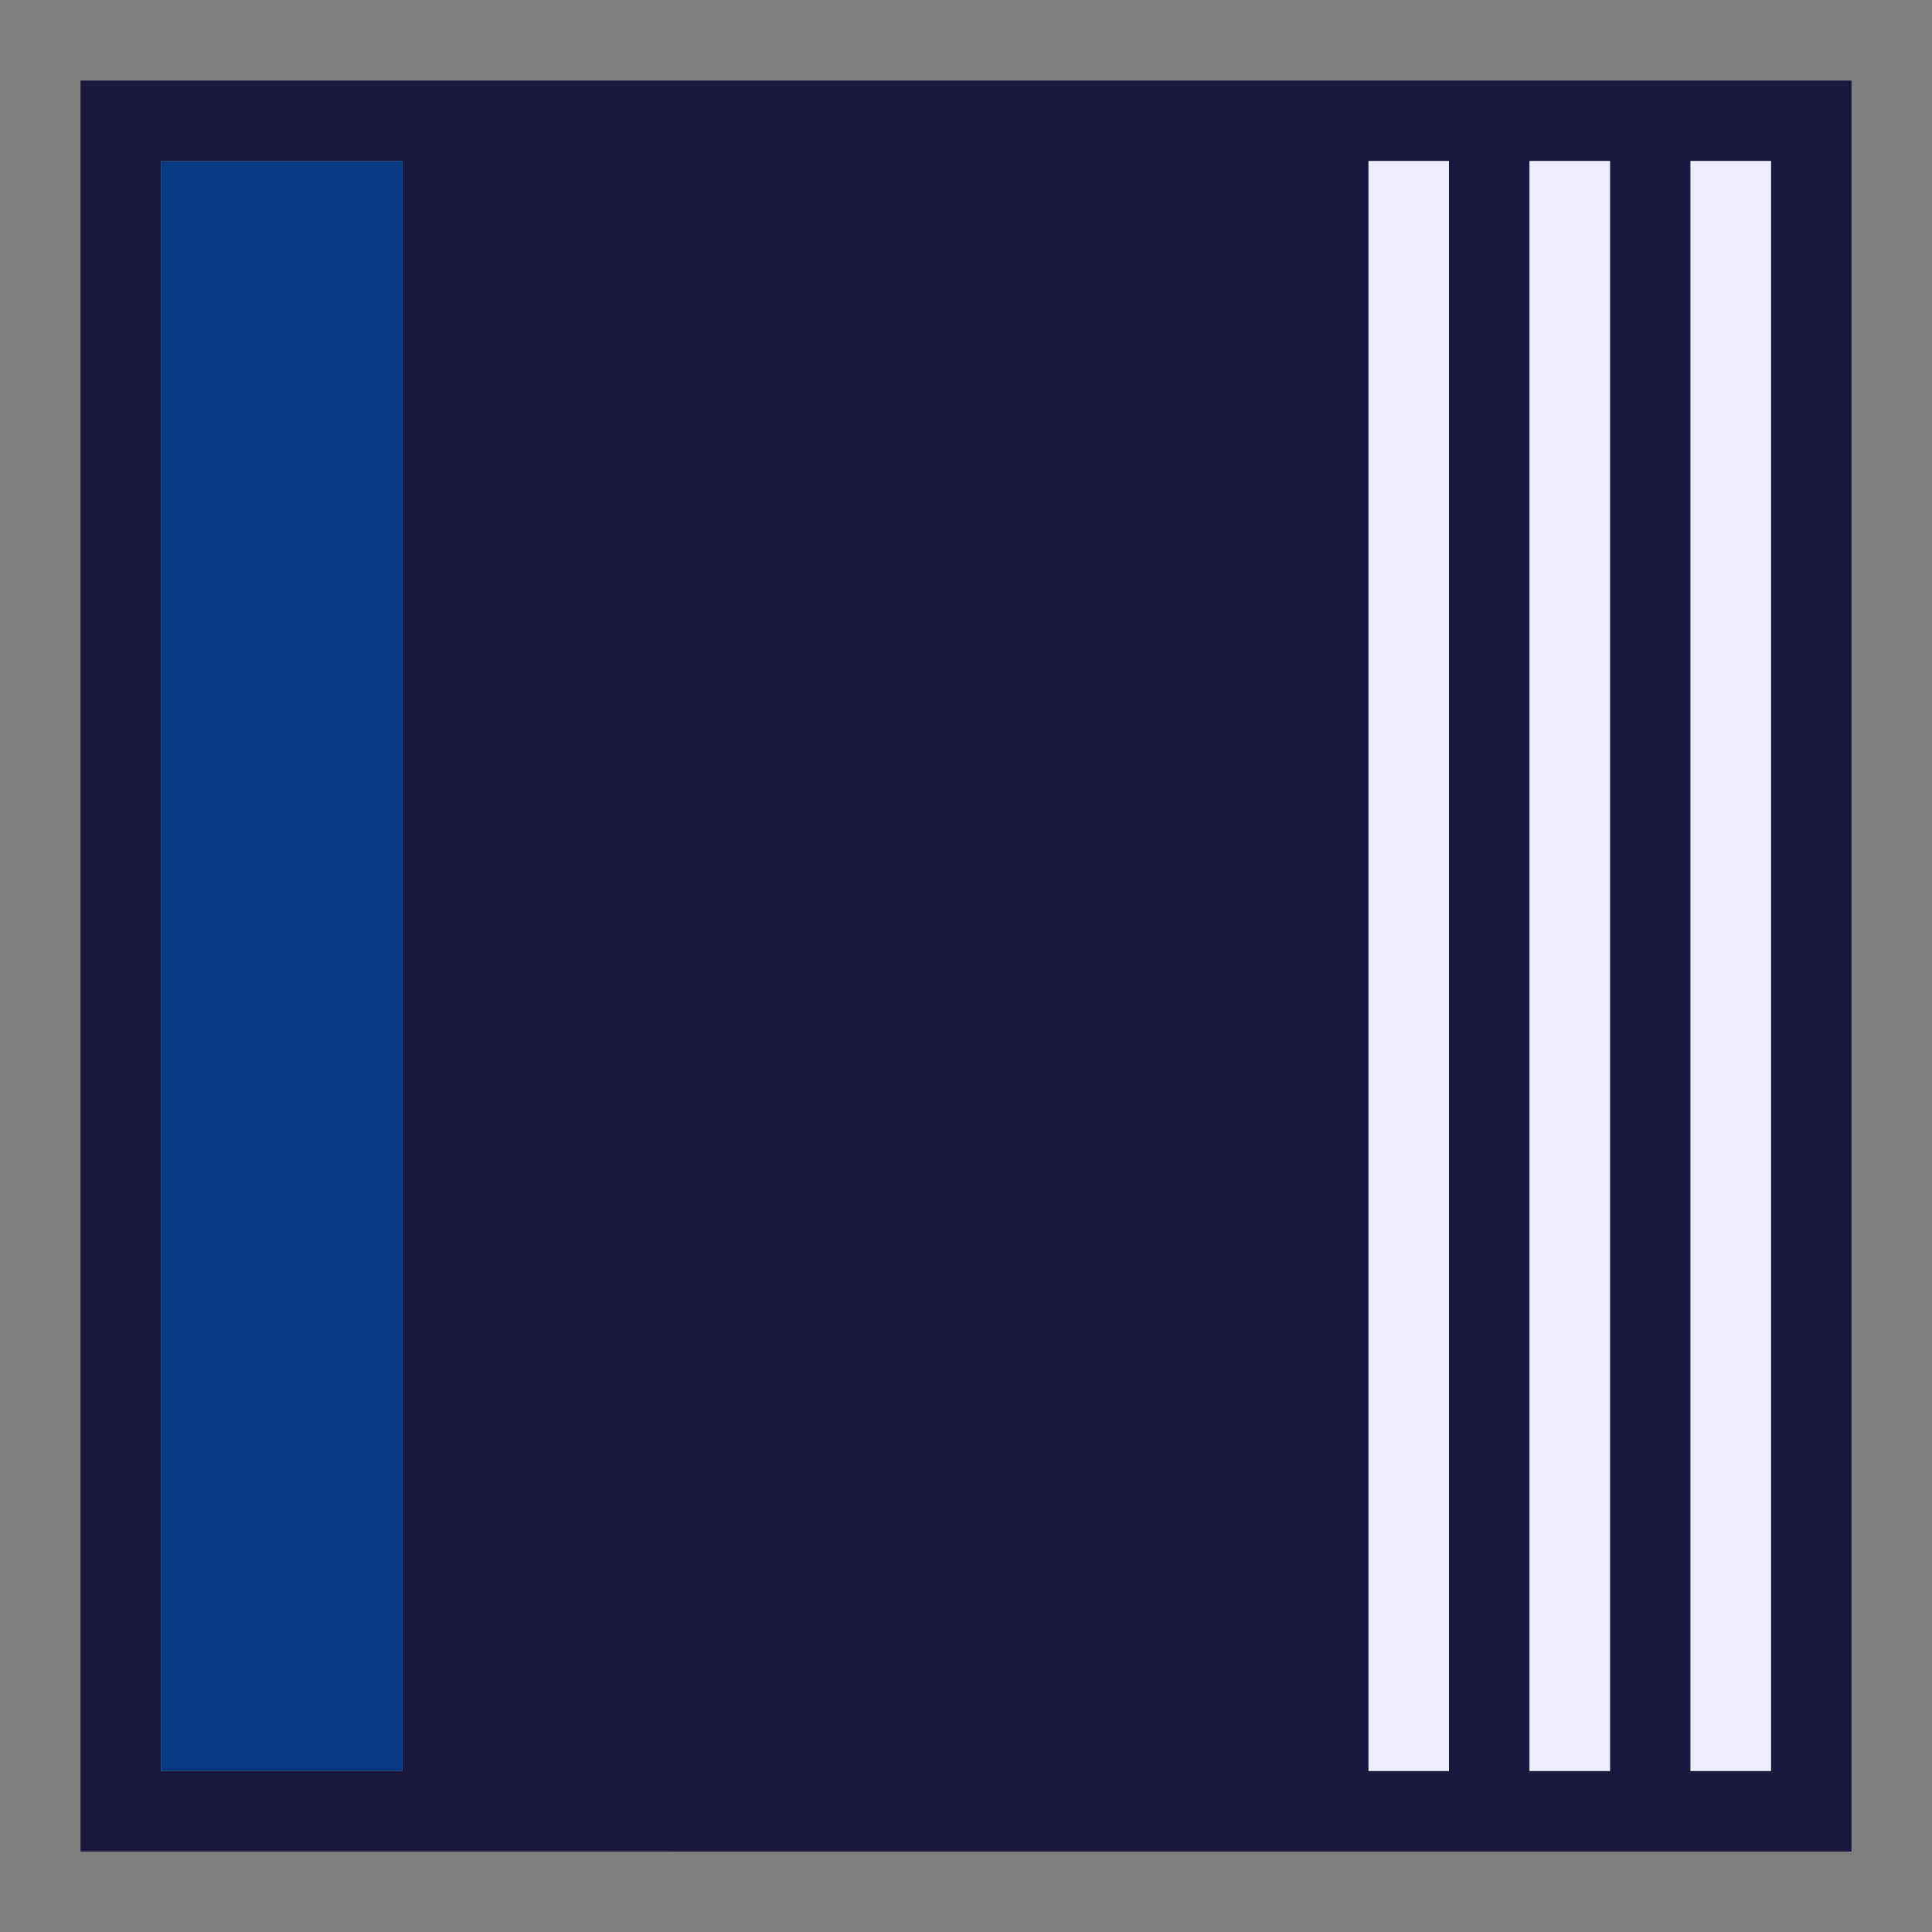<?xml version="1.0" encoding="UTF-8"?>
<svg id="Capa_1" xmlns="http://www.w3.org/2000/svg" version="1.1" viewBox="0 0 1080 1080">
  <rect x="0" y="0" width="1080" height="1080" fill="#808080" stroke="none"/>
  <!-- Generator: Adobe Illustrator 29.5.1, SVG Export Plug-In . SVG Version: 2.1.0 Build 141)  -->
  <defs>
    <style>
      .st0 {
        fill: #083a84;
      }

      .st1 {
        fill: #ededfe;
      }

      .st2 {
        fill: #1a183c;
      }
    </style>
  </defs>
  <path class="st2" d="M1035,45v990H45V45h990ZM225,90H90v900h135V90ZM810,90h-45v900h45V90ZM900,90h-45v900h45V90ZM990,90h-45v900h45V90Z"/>
  <rect class="st0" x="90" y="90" width="135" height="900"/>
  <rect class="st1" x="765" y="90" width="45" height="900"/>
  <rect class="st1" x="855" y="90" width="45" height="900"/>
  <rect class="st1" x="945" y="90" width="45" height="900"/>
</svg>